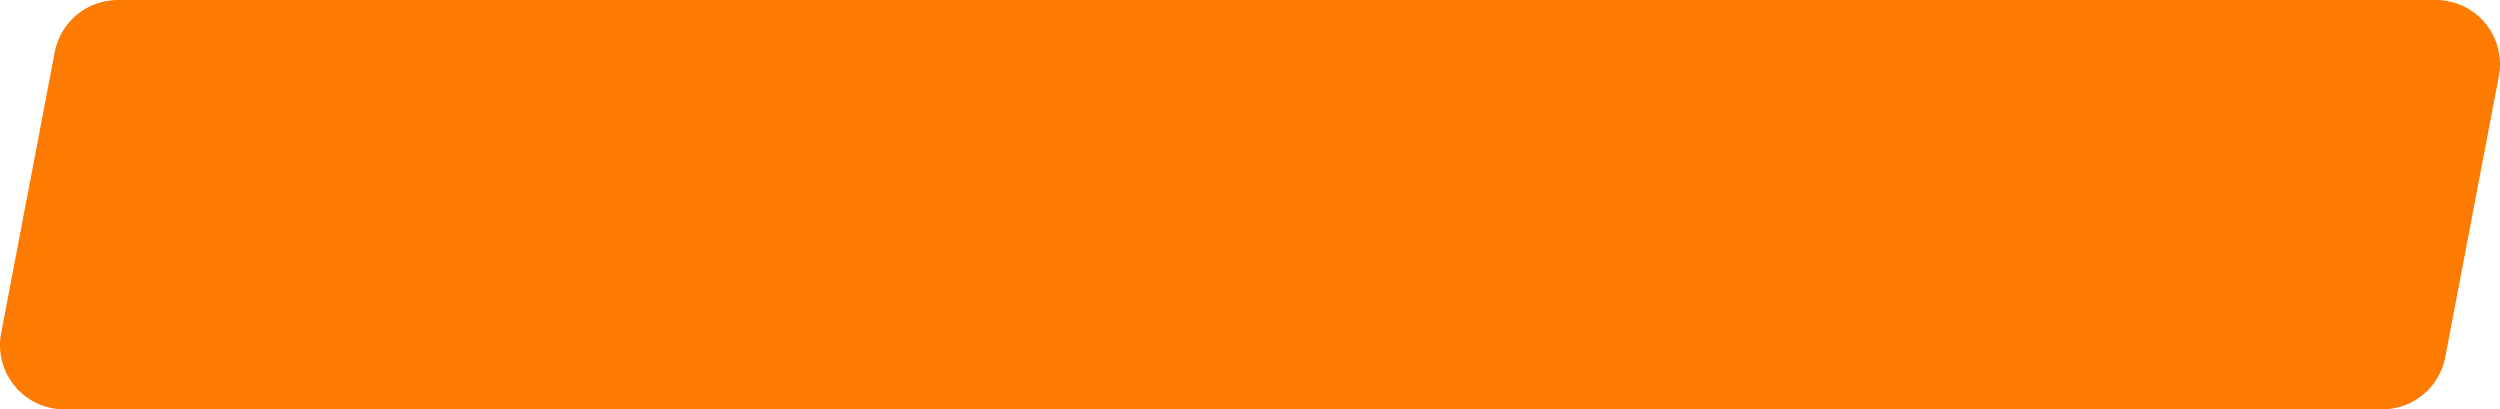 <svg width='342' height='56' viewBox="0 0 342 56" fill="none"
        xmlns="http://www.w3.org/2000/svg">
<mask id="path-1-inside-1_2_1750" fill="white">
<path
        d="M341.845 10.418L334.512 48.869C334.129 50.874 333.06 52.684 331.487 53.986C329.914 55.288 327.936 56 325.895 56H8.772C7.481 56 6.205 55.714 5.037 55.164C3.869 54.614 2.836 53.813 2.013 52.818C1.19 51.822 0.597 50.658 0.276 49.407C-0.045 48.156 -0.087 46.85 0.155 45.581L7.488 7.13C7.871 5.124 8.941 3.315 10.514 2.013C12.087 0.712 14.065 -3.9935e-05 16.106 1.67994e-09H333.228C334.519 0 335.795 0.286 336.963 0.836C338.131 1.386 339.164 2.187 339.987 3.182C340.81 4.177 341.403 5.342 341.724 6.593C342.045 7.844 342.087 9.15 341.845 10.419"
        fill='#FE7B01'/>
</mask>
         <path
d="M341.845 10.418L334.512 48.869C334.129 50.874 333.06 52.684 331.487 53.986C329.914 55.288 327.936 56 325.895 56H8.772C7.481 56 6.205 55.714 5.037 55.164C3.869 54.614 2.836 53.813 2.013 52.818C1.19 51.822 0.597 50.658 0.276 49.407C-0.045 48.156 -0.087 46.85 0.155 45.581L7.488 7.13C7.871 5.124 8.941 3.315 10.514 2.013C12.087 0.712 14.065 -3.9935e-05 16.106 1.67994e-09H333.228C334.519 0 335.795 0.286 336.963 0.836C338.131 1.386 339.164 2.187 339.987 3.182C340.81 4.177 341.403 5.342 341.724 6.593C342.045 7.844 342.087 9.15 341.845 10.419"
fill="#FE7B01"/>



        </svg>
